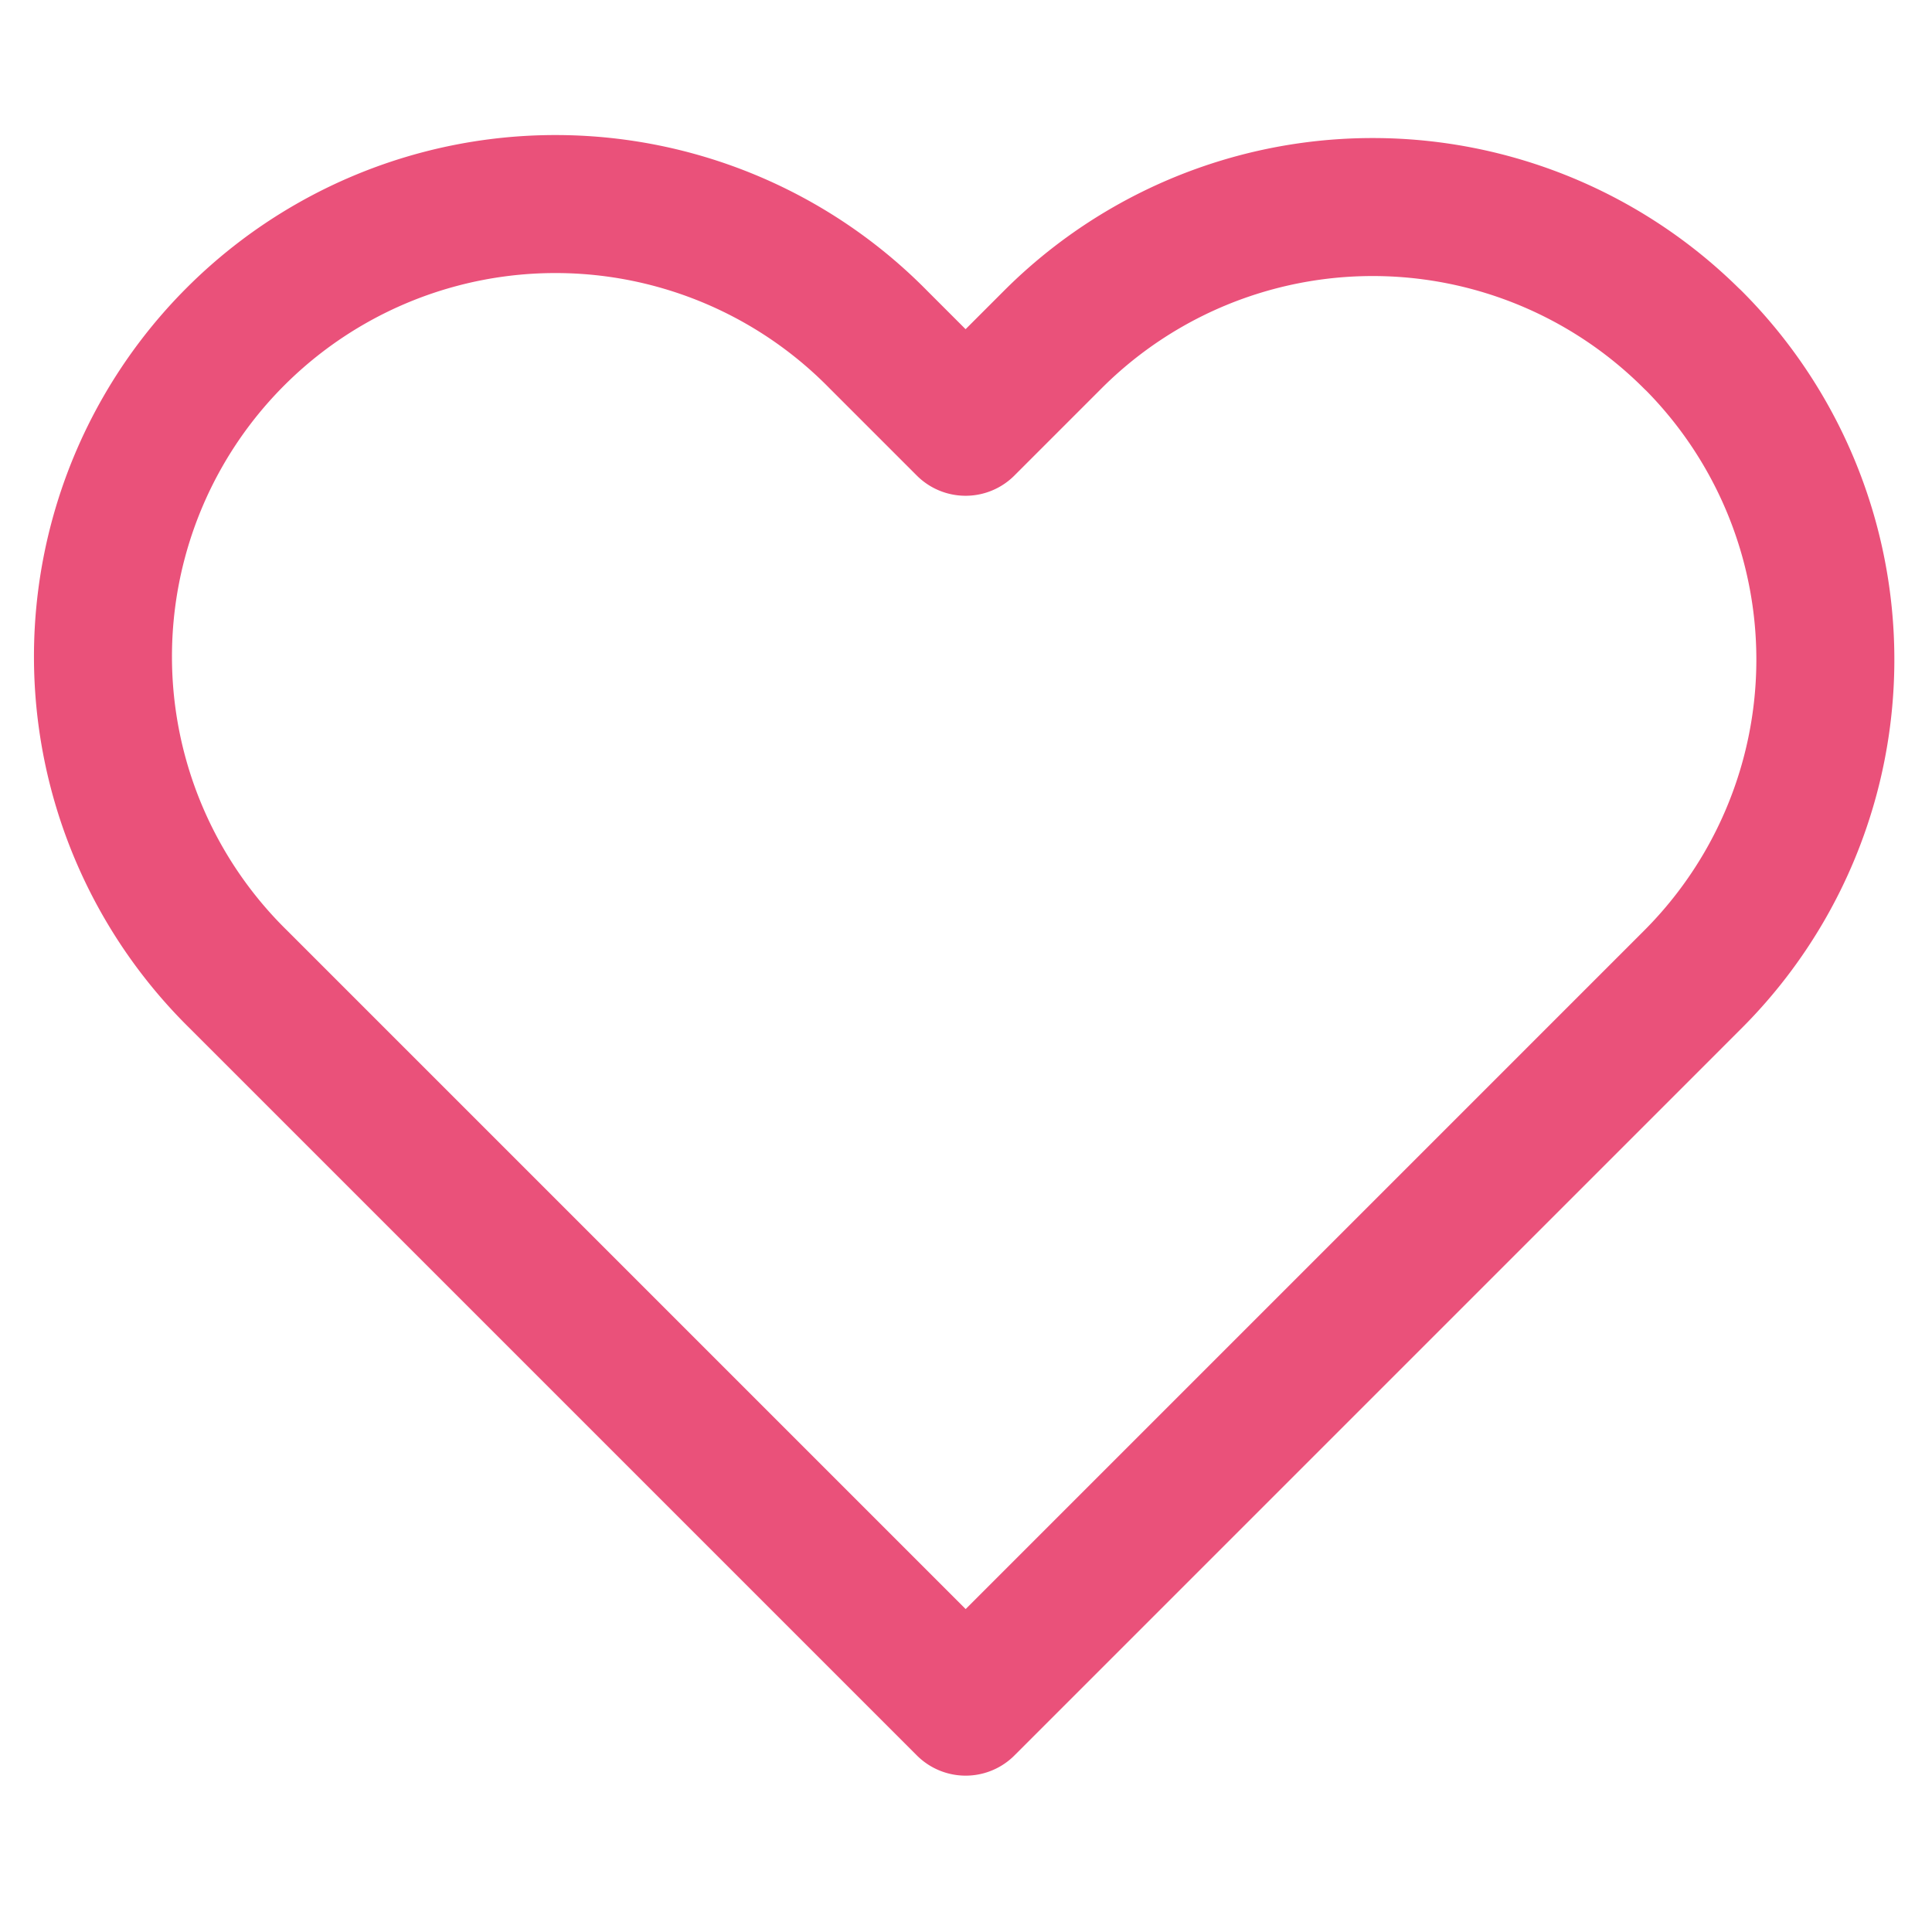 <svg xmlns="http://www.w3.org/2000/svg" xmlns:xlink="http://www.w3.org/1999/xlink" width="28" height="28" viewBox="0 0 28 28">
  <defs>
    <clipPath id="clip-path">
      <rect id="Rectángulo_966" data-name="Rectángulo 966" width="28" height="28" transform="translate(1353 75)" fill="none" stroke="#707070" stroke-width="1"/>
    </clipPath>
  </defs>
  <g id="Enmascarar_grupo_31" data-name="Enmascarar grupo 31" transform="translate(-1353 -75)" clip-path="url(#clip-path)">
    <path id="Icon_feather-heart" data-name="Icon feather-heart" d="M25.318,6.419a6.556,6.556,0,0,0-9.274,0L14.781,7.682,13.518,6.419a6.558,6.558,0,1,0-9.274,9.274l1.264,1.264,9.274,9.274,9.274-9.274,1.264-1.264a6.556,6.556,0,0,0,0-9.274Z" transform="translate(1352.213 73.503)" fill="none" stroke="#ea517a" stroke-linecap="round" stroke-linejoin="round" stroke-width="2"/>
  </g>
</svg>
